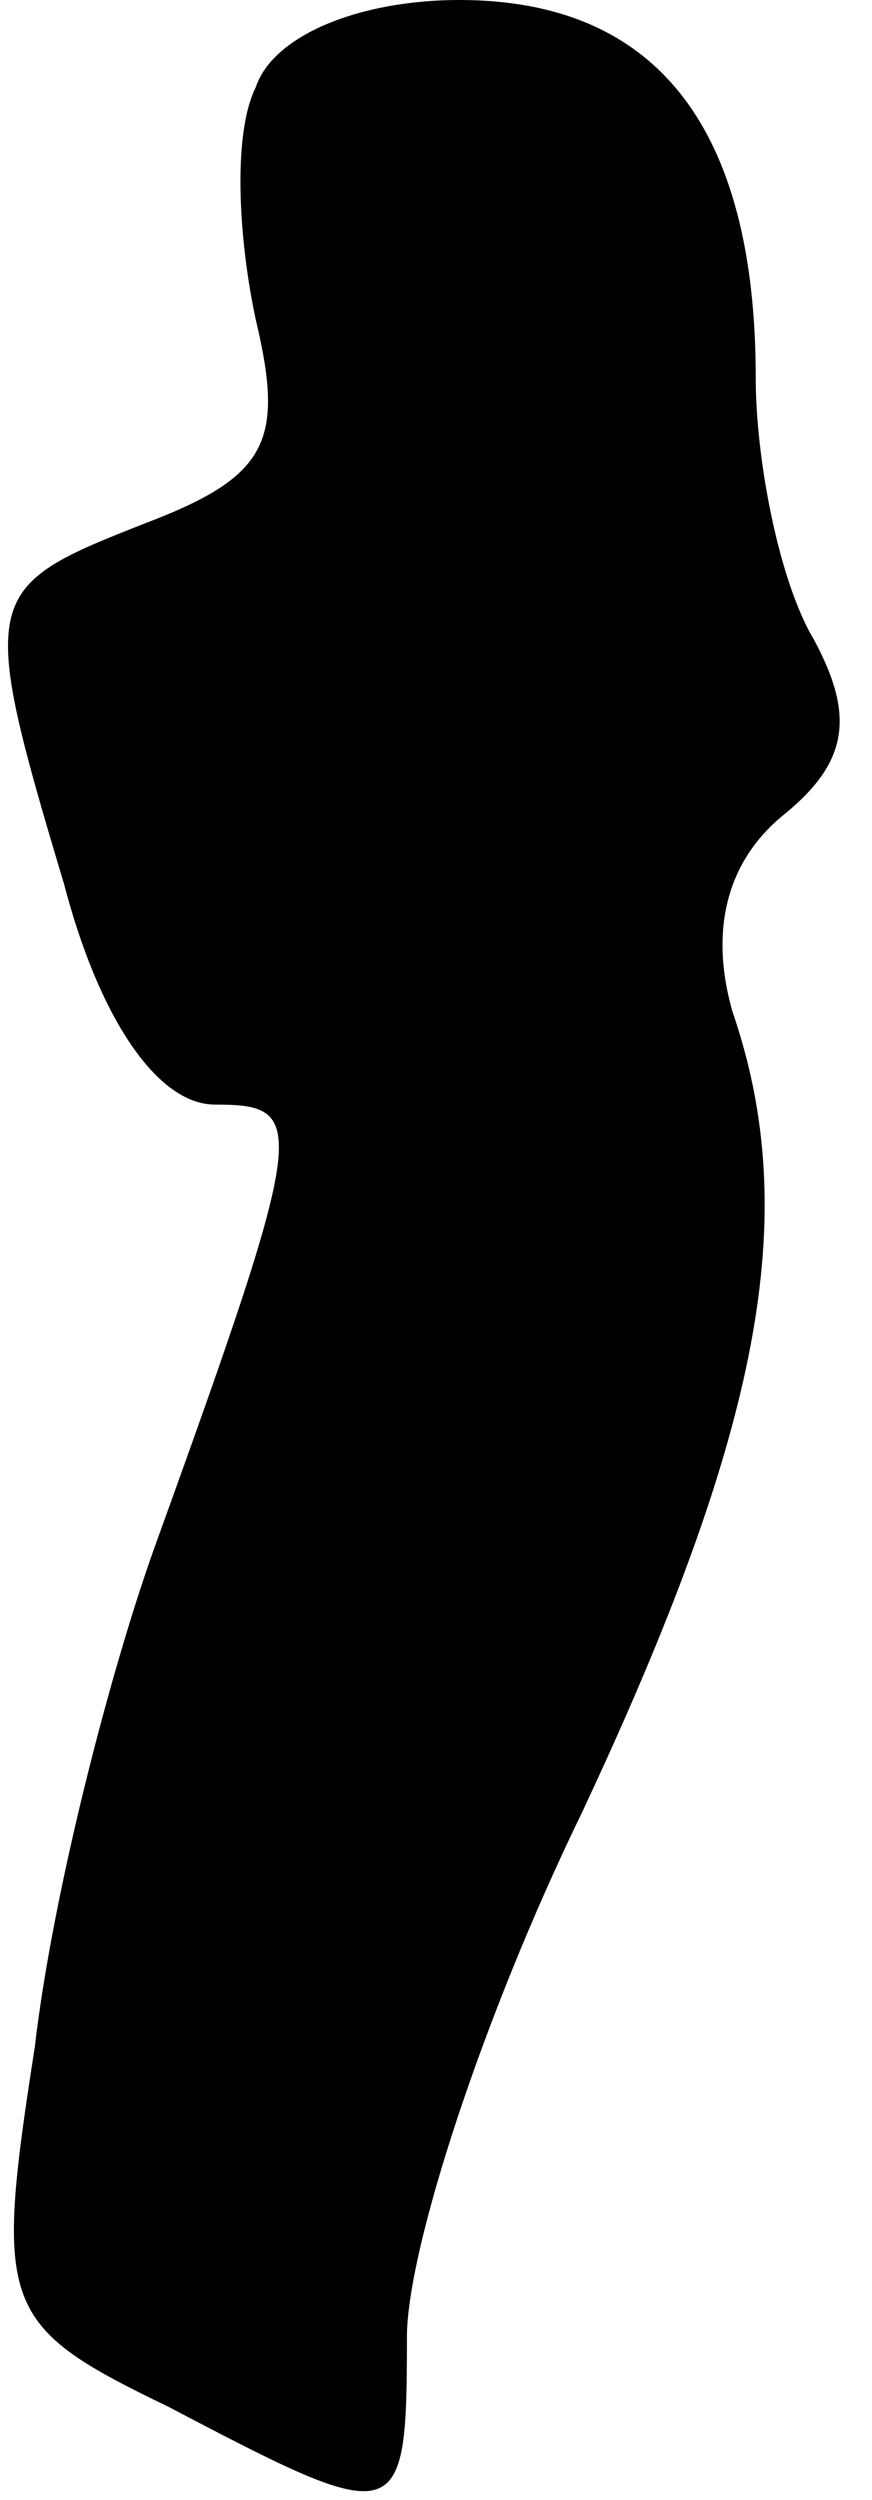 <?xml version="1.0" standalone="no"?>
<!DOCTYPE svg PUBLIC "-//W3C//DTD SVG 20010904//EN"
 "http://www.w3.org/TR/2001/REC-SVG-20010904/DTD/svg10.dtd">
<svg version="1.0" xmlns="http://www.w3.org/2000/svg"
 width="15pt" height="43pt" viewBox="0 0 15 43"
 preserveAspectRatio="xMidYMid meet">
<g transform="translate(0,43) scale(0.1,-0.1)"
fill="#000000" stroke="none">
<path fill="#000000" stroke="none" d="M44 415 c-4 -8 -3 -26 0 -40 5 -21 2
-27 -19 -35 -28 -11 -29 -12 -14 -62 6 -23 16 -38 26 -38 16 0 16 -3 -10 -75
-8 -22 -18 -61 -21 -87 -7 -45 -6 -48 23 -62 40 -21 41 -21 41 12 0 15 13 55
30 90 31 66 38 103 26 138 -4 14 -1 26 9 34 11 9 12 17 5 30 -6 10 -10 31 -10
45 0 43 -17 65 -51 65 -17 0 -32 -6 -35 -15z"/>
</g>
</svg>
